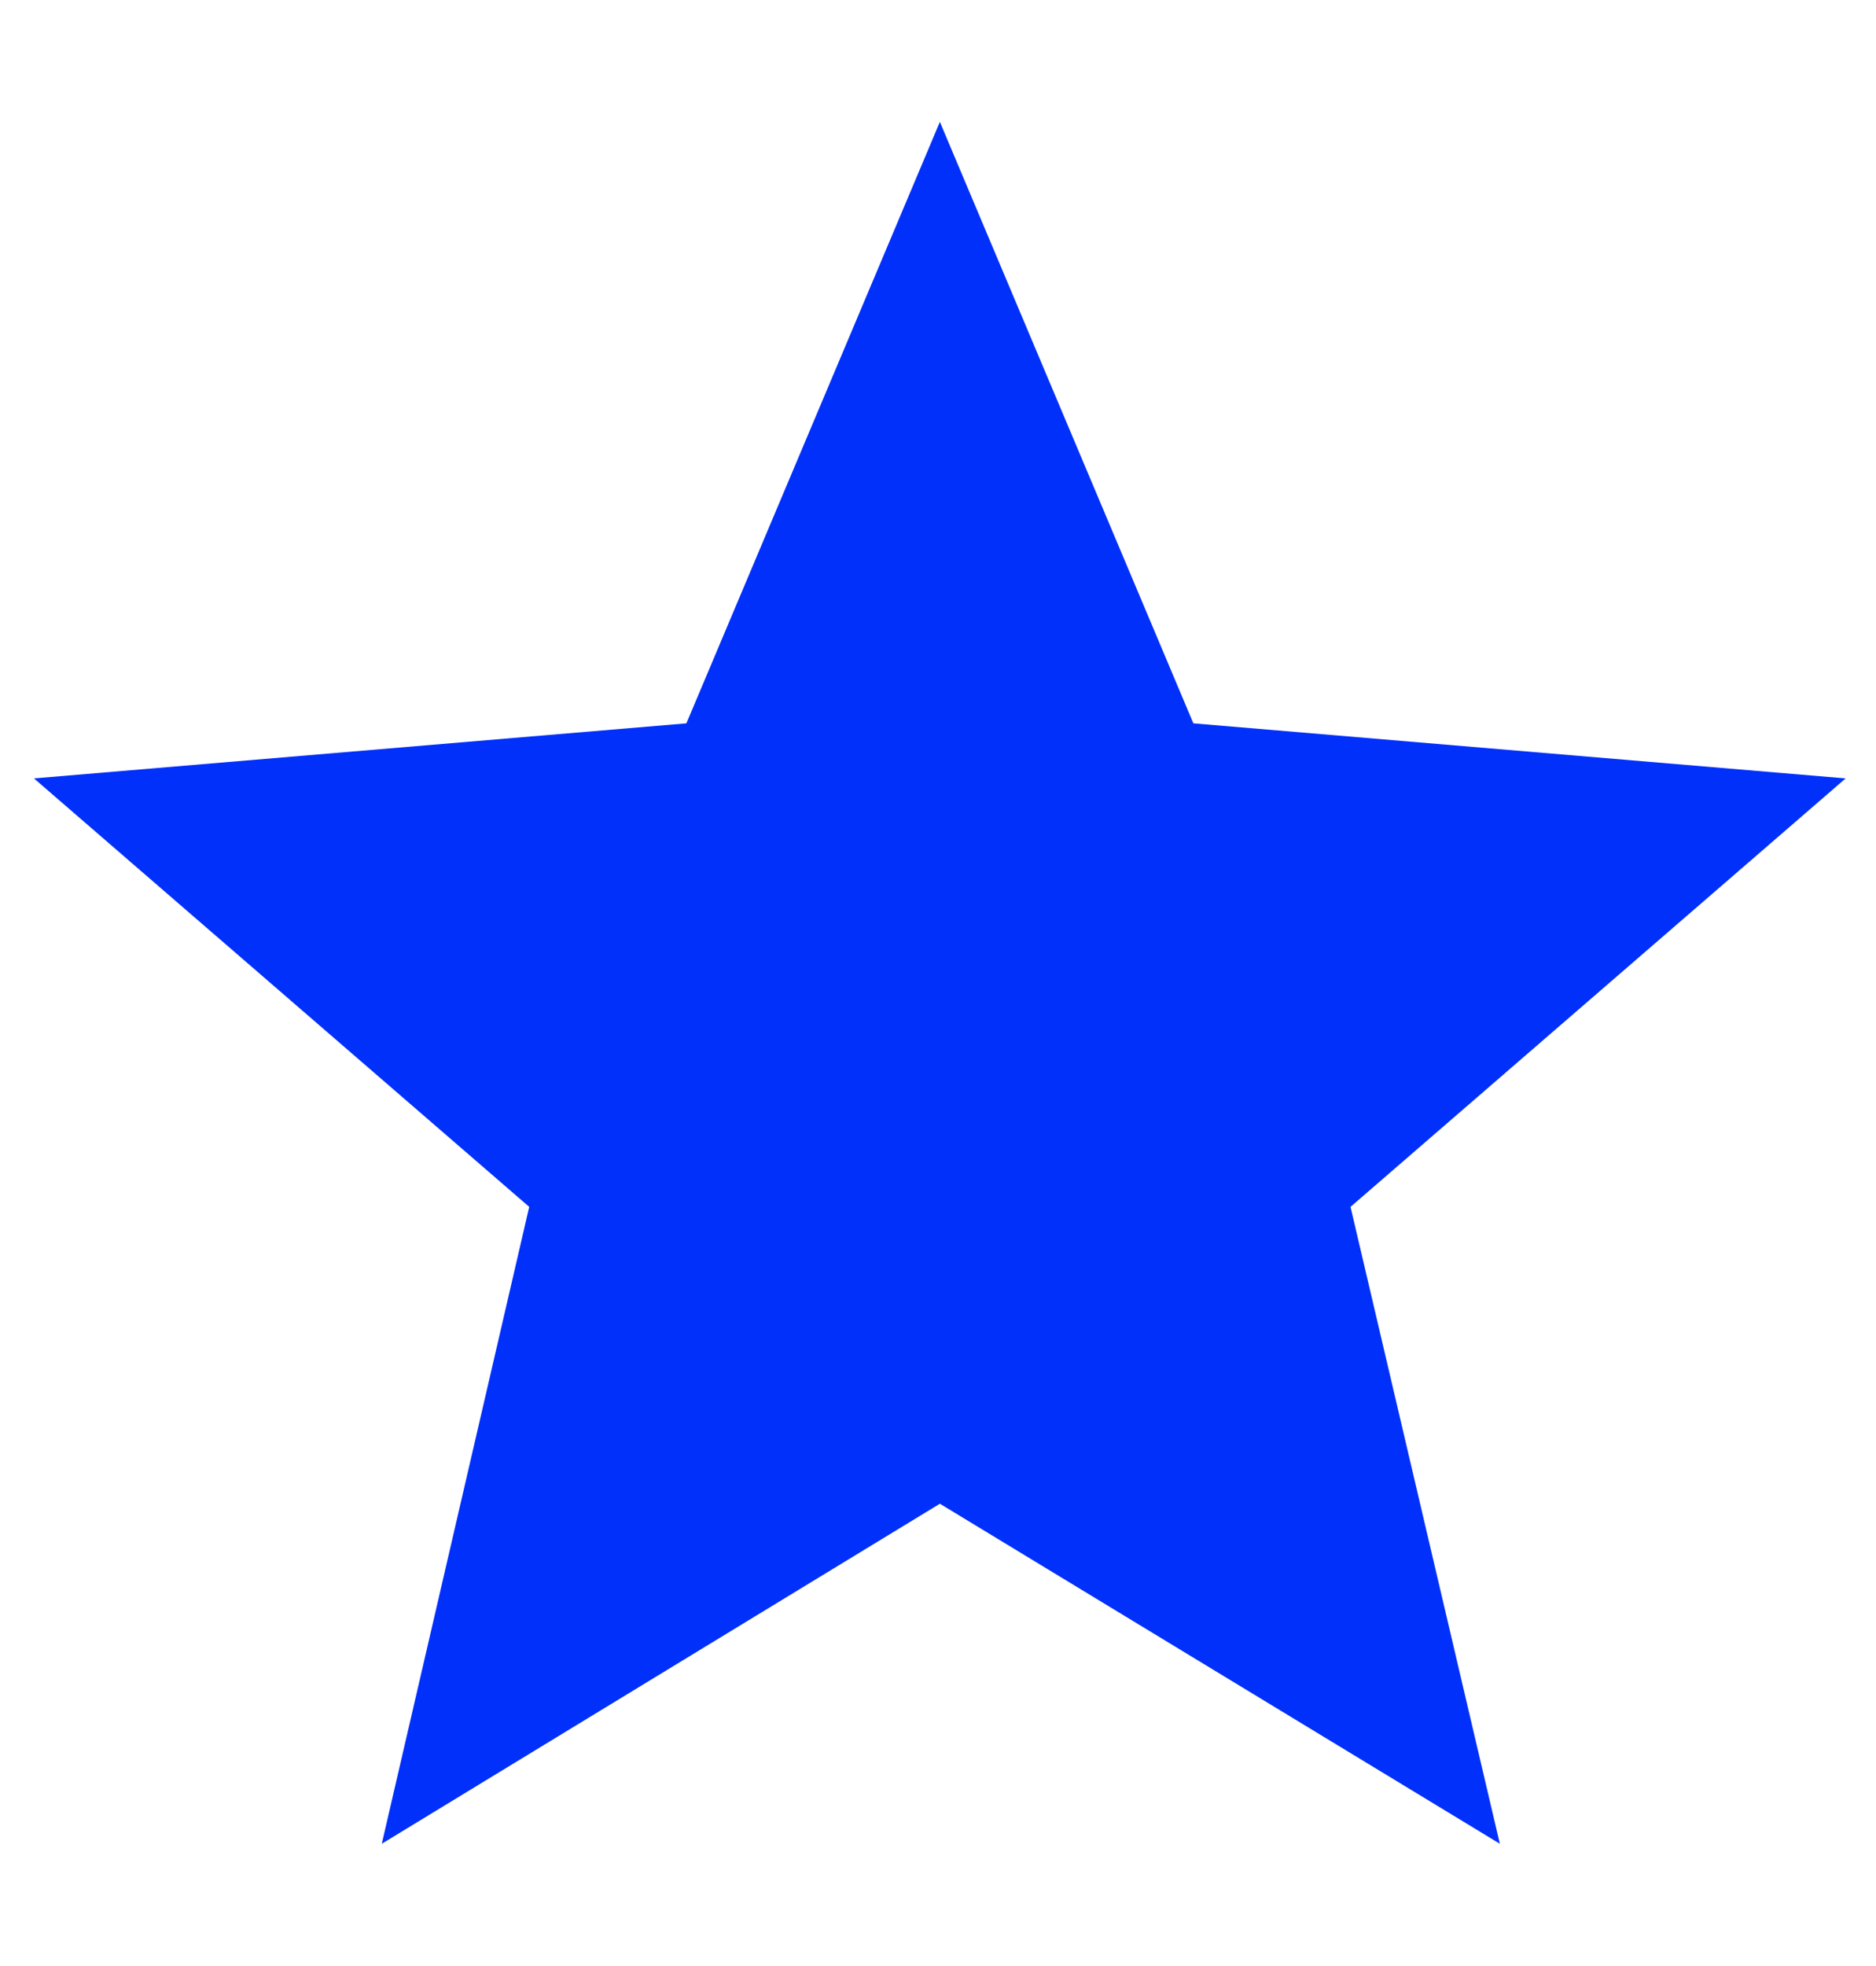 <?xml version="1.0" encoding="UTF-8"?>
<svg xmlns="http://www.w3.org/2000/svg" version="1.1" viewBox="0 0 87.98 92.151">
  <defs>
    <style>
      .cls-1 {
        fill: #0030fa;
      }
    </style>
  </defs>
  <!-- Generator: Adobe Illustrator 28.7.1, SVG Export Plug-In . SVG Version: 1.2.0 Build 142)  -->
  <g>
    <g id="Capa_1">
      <polygon class="cls-1" points="17.905 86.437 24.819 56.579 1.592 36.492 32.19 33.911 44.078 5.714 55.966 33.911 86.556 36.492 63.336 56.579 70.339 86.437 44.078 70.496 17.905 86.437"/>
    </g>
  </g>
</svg>